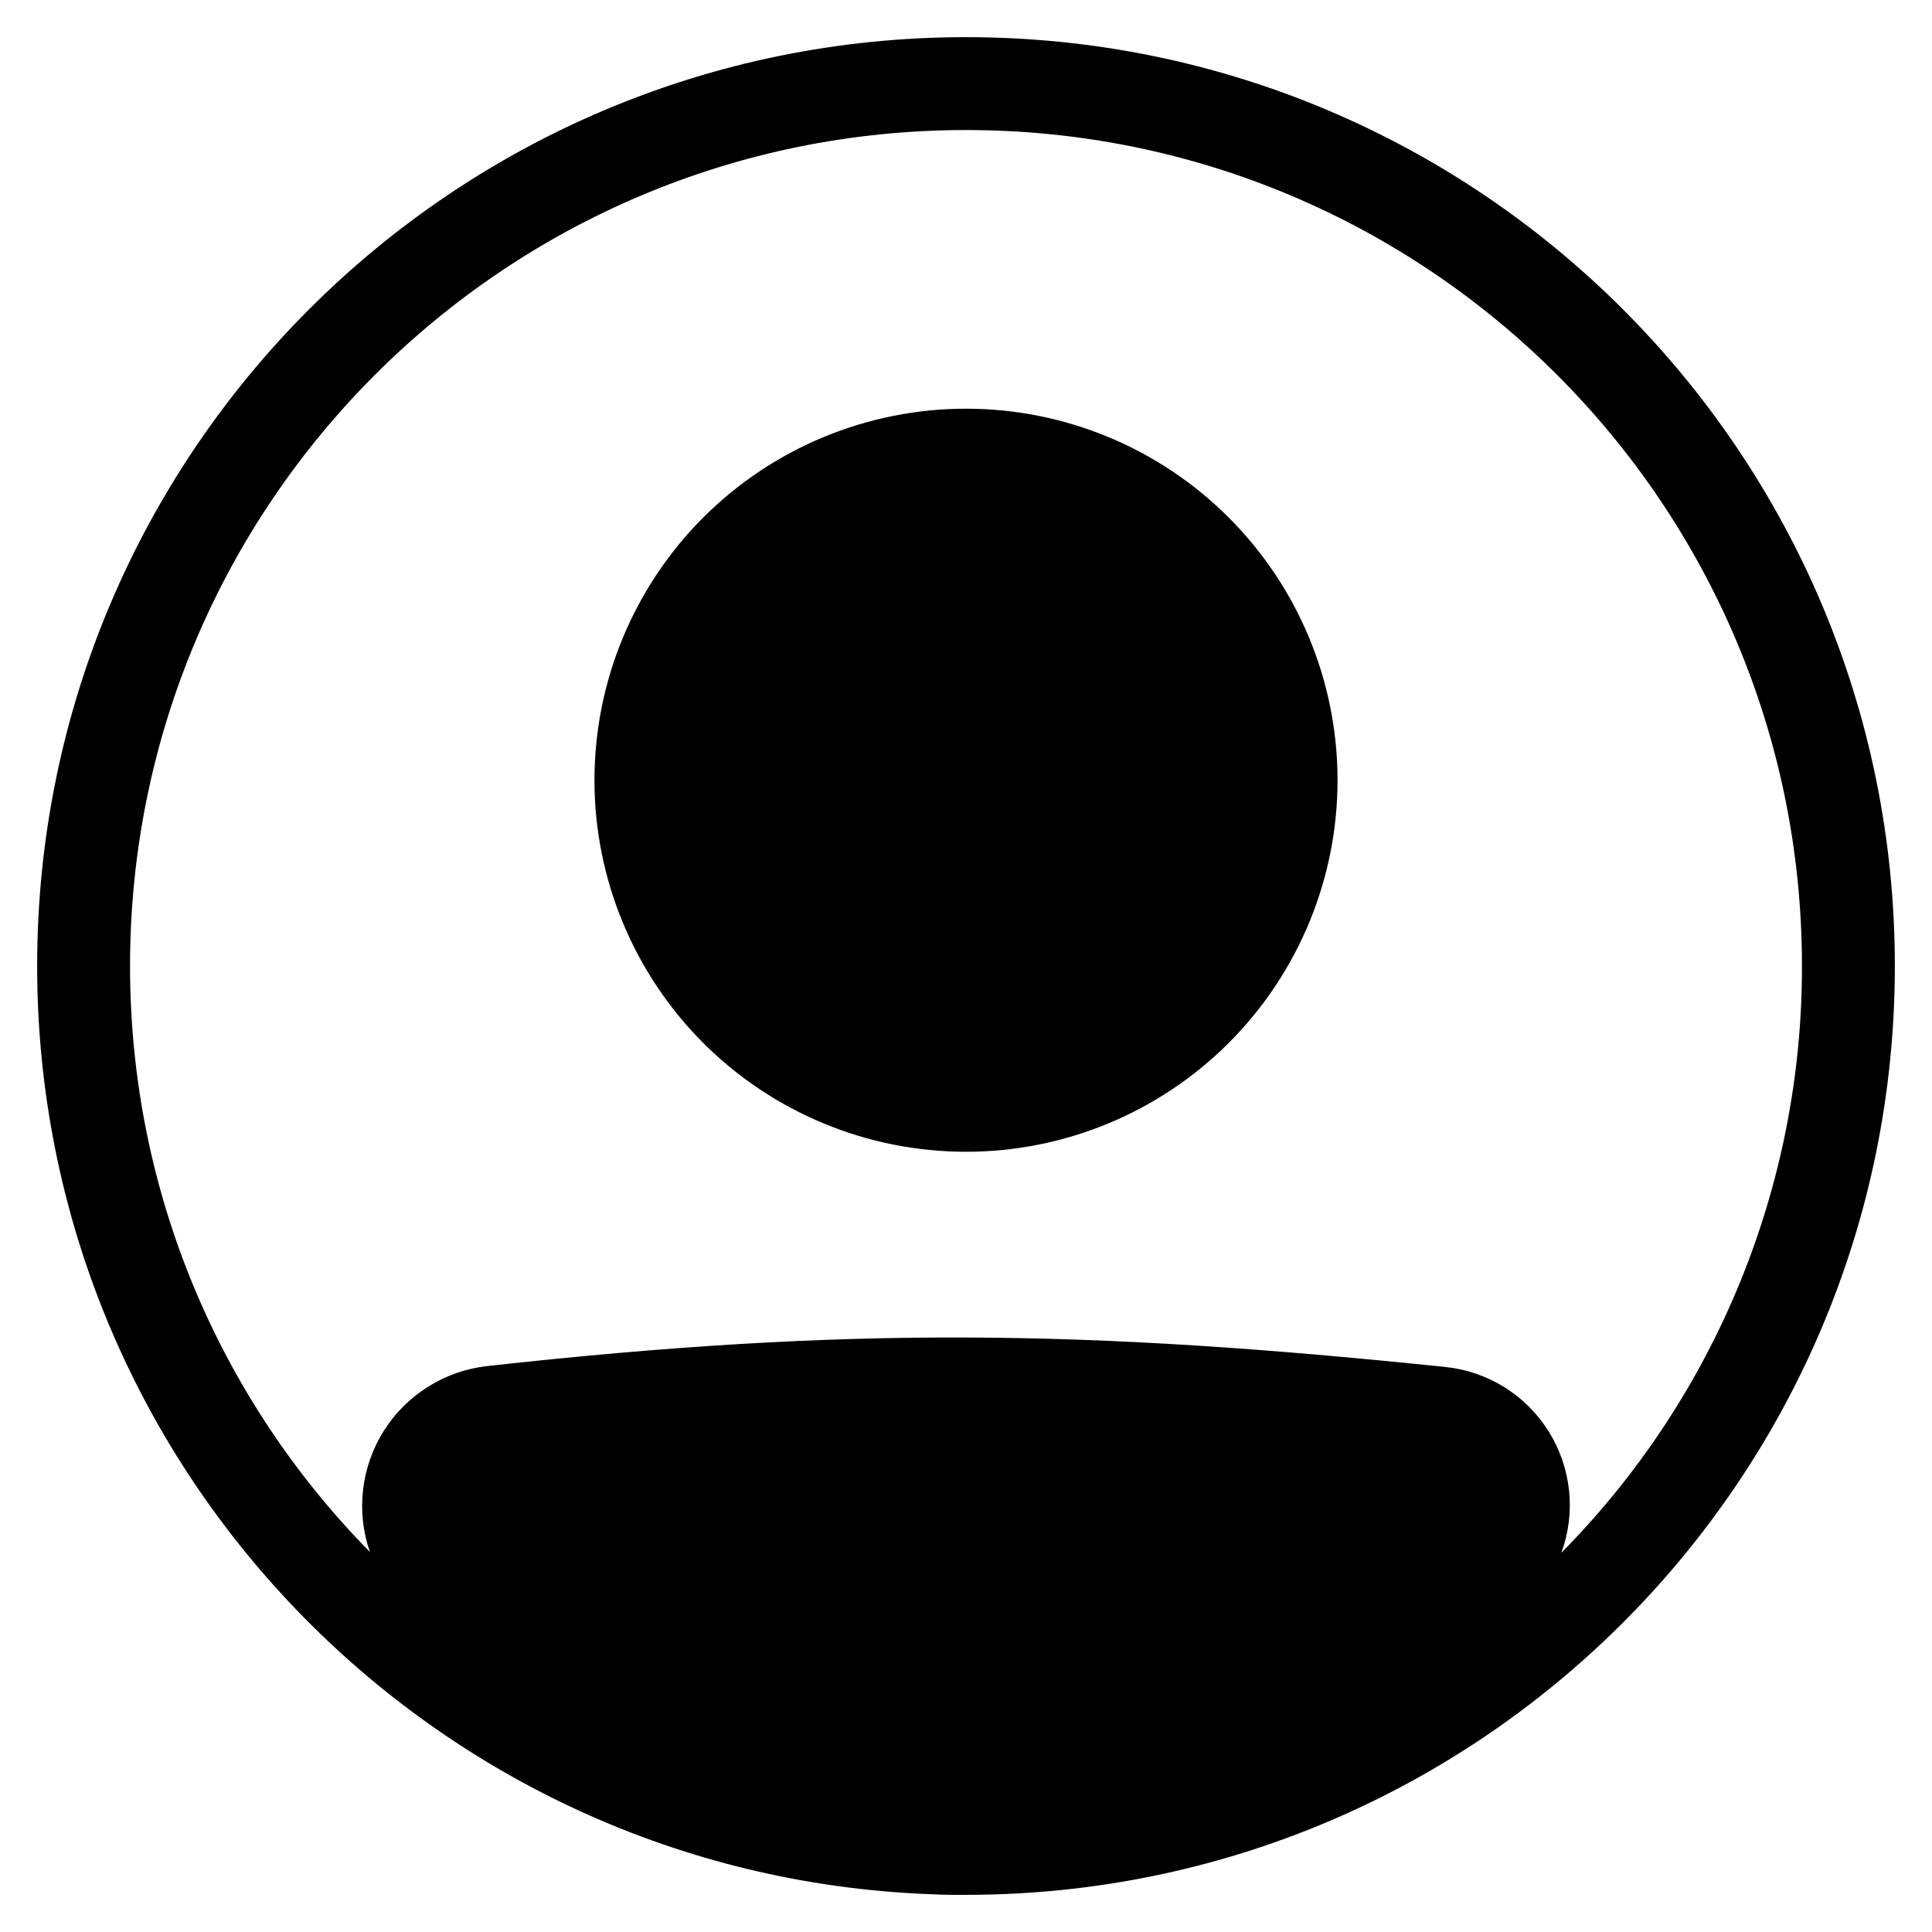 <svg width="26" height="26" viewBox="0 0 26 26" fill="none" xmlns="http://www.w3.org/2000/svg">
<path d="M18 10.5C18 11.826 17.473 13.098 16.535 14.036C15.598 14.973 14.326 15.5 13 15.5C11.674 15.5 10.402 14.973 9.464 14.036C8.527 13.098 8 11.826 8 10.5C8 9.174 8.527 7.902 9.464 6.964C10.402 6.027 11.674 5.5 13 5.5C14.326 5.5 15.598 6.027 16.535 6.964C17.473 7.902 18 9.174 18 10.5Z" fill="black"/>
<path fill-rule="evenodd" clip-rule="evenodd" d="M12.49 25.49C5.823 25.223 0.5 19.733 0.5 13C0.5 6.096 6.096 0.5 13 0.5C19.904 0.5 25.5 6.096 25.5 13C25.5 19.904 19.904 25.5 13 25.5C12.943 25.5 12.886 25.5 12.829 25.5C12.716 25.5 12.602 25.496 12.49 25.49ZM4.979 20.887C4.885 20.619 4.853 20.333 4.886 20.051C4.918 19.768 5.013 19.497 5.165 19.256C5.316 19.016 5.52 18.813 5.761 18.662C6.001 18.511 6.273 18.416 6.556 18.384C11.428 17.845 14.602 17.894 19.451 18.396C19.733 18.425 20.006 18.519 20.247 18.669C20.488 18.82 20.692 19.024 20.842 19.265C20.993 19.506 21.086 19.778 21.116 20.061C21.145 20.344 21.11 20.63 21.012 20.897C23.09 18.794 24.254 15.956 24.25 13C24.25 6.787 19.213 1.75 13 1.75C6.787 1.75 1.75 6.787 1.75 13C1.75 16.073 2.982 18.858 4.979 20.887Z" fill="black"/>
</svg>
